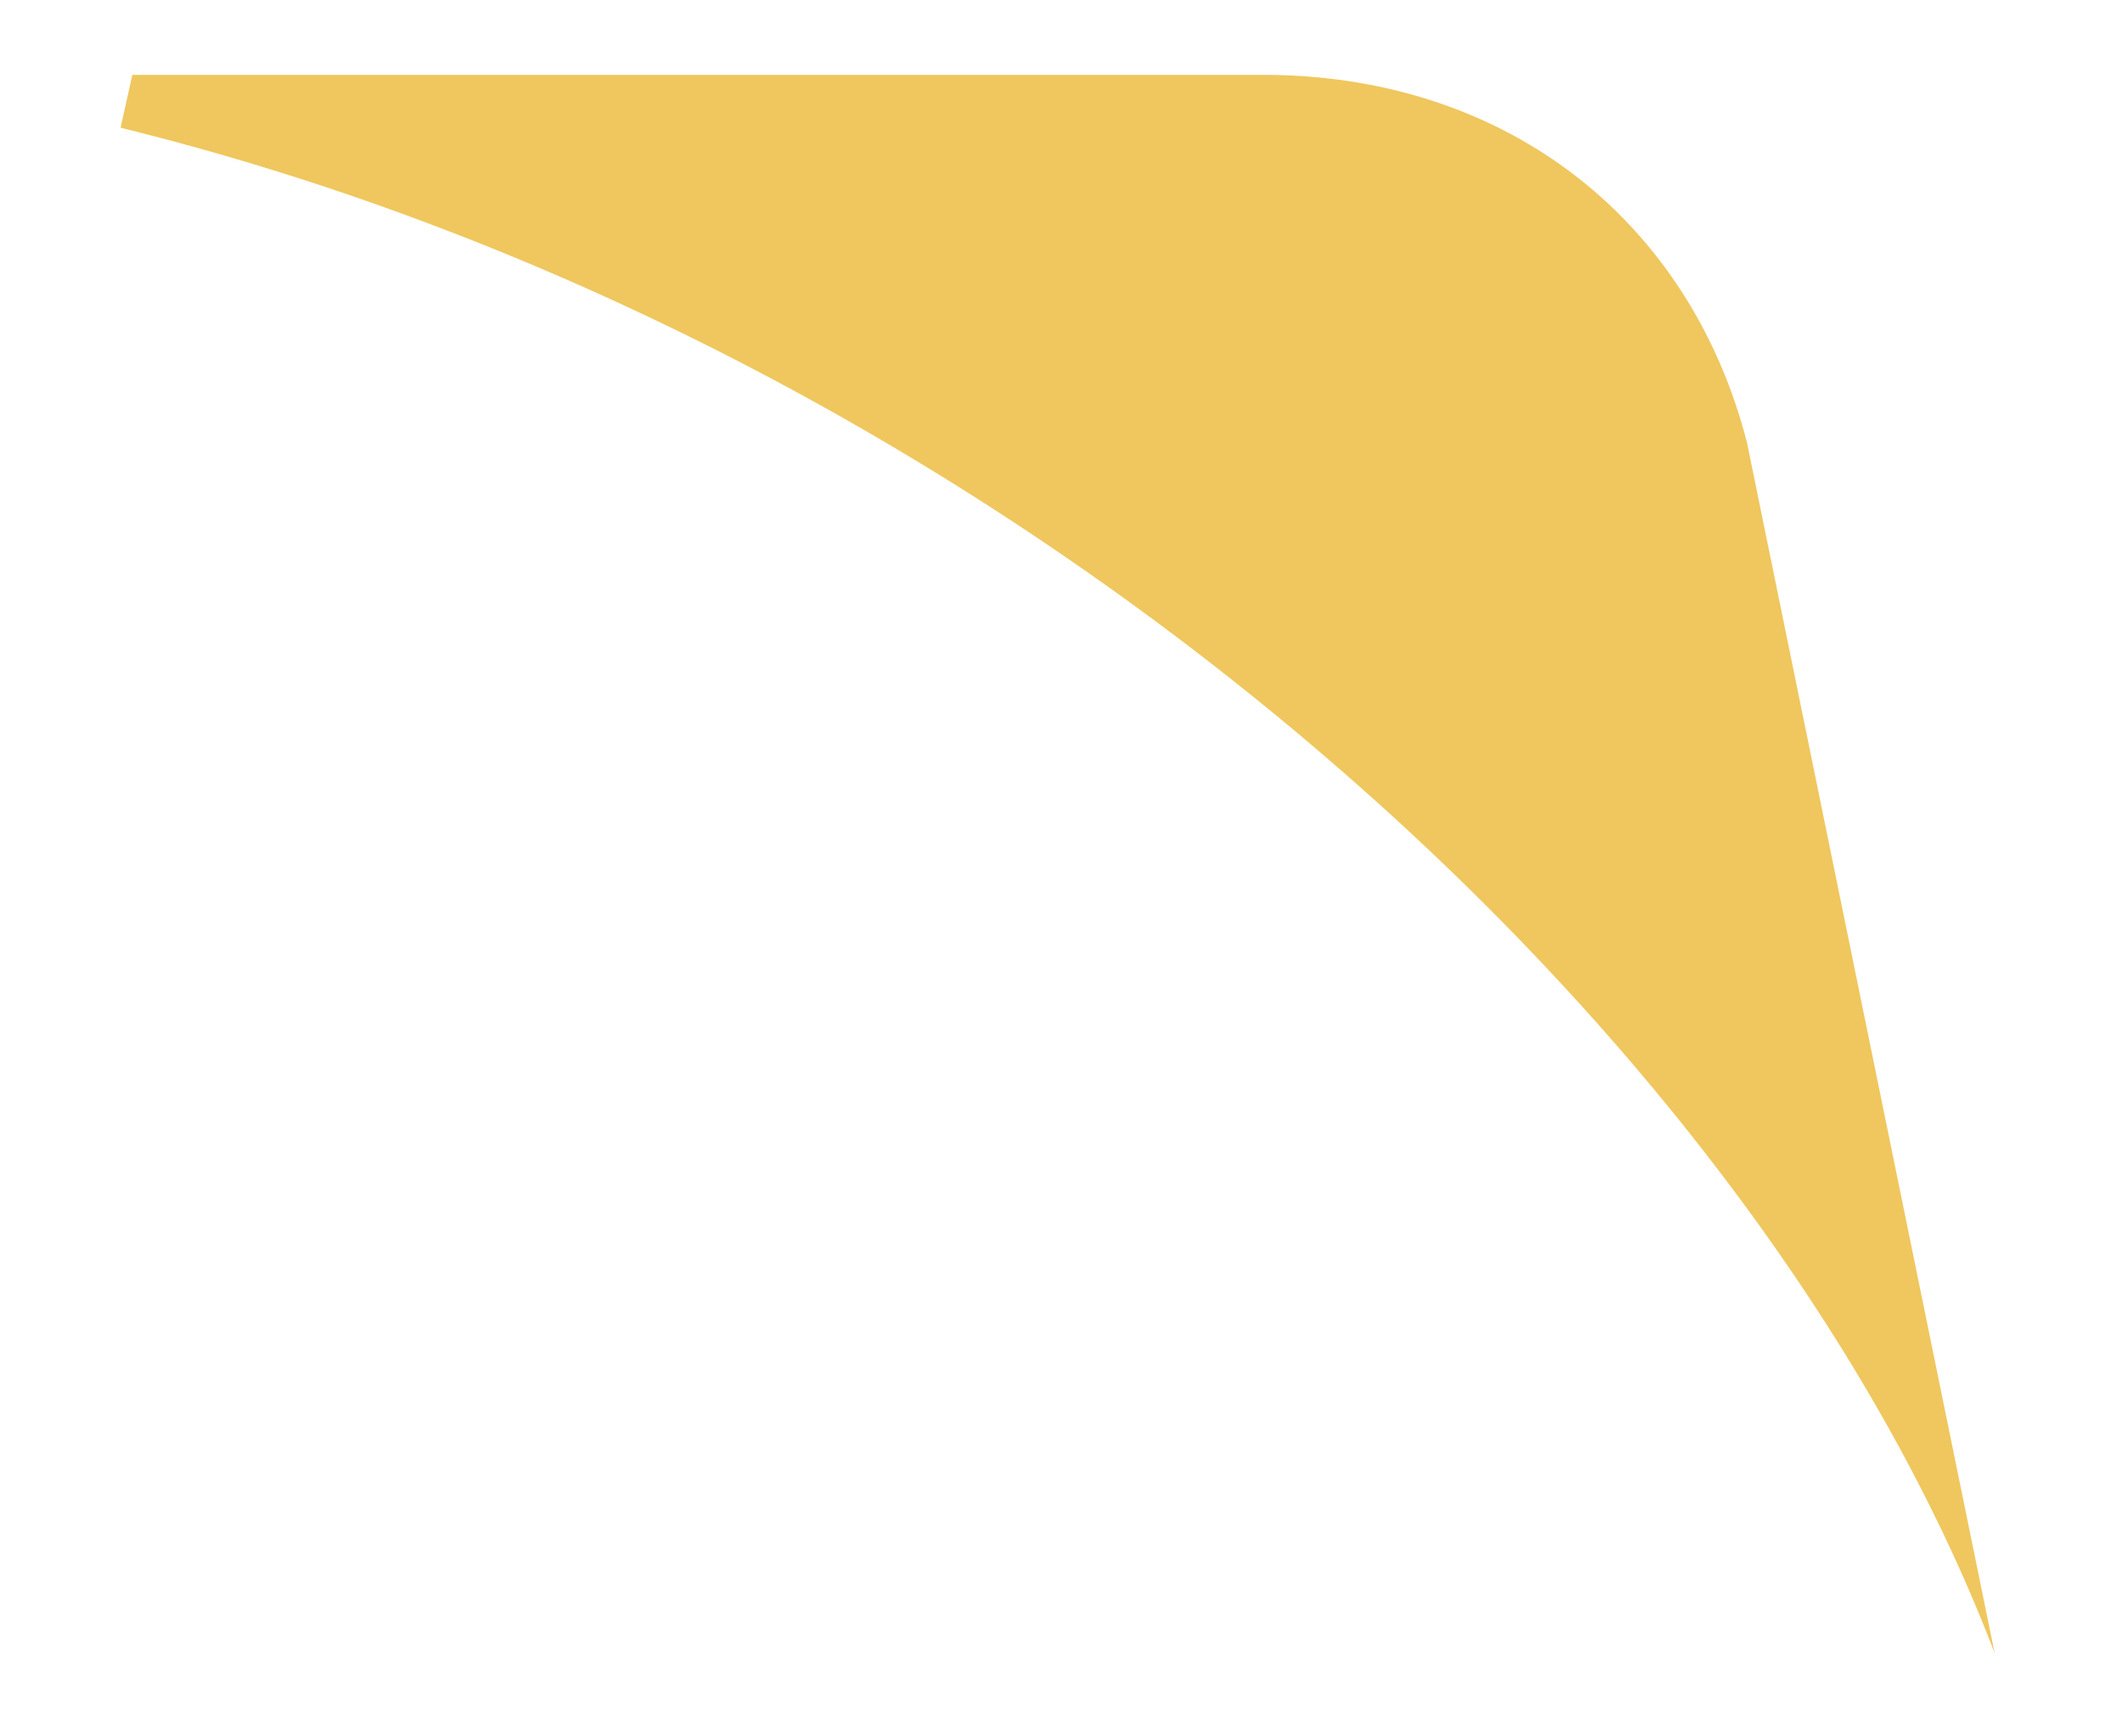 <svg width="11" height="9" fill="none" xmlns="http://www.w3.org/2000/svg"><path d="M9.056 2.294C8.766 1.165 7.841.404 6.584.388H.686L.625.662c4.6 1.134 8.462 4.624 9.715 7.907L9.056 2.294Z" fill="#EFC75E"/></svg>